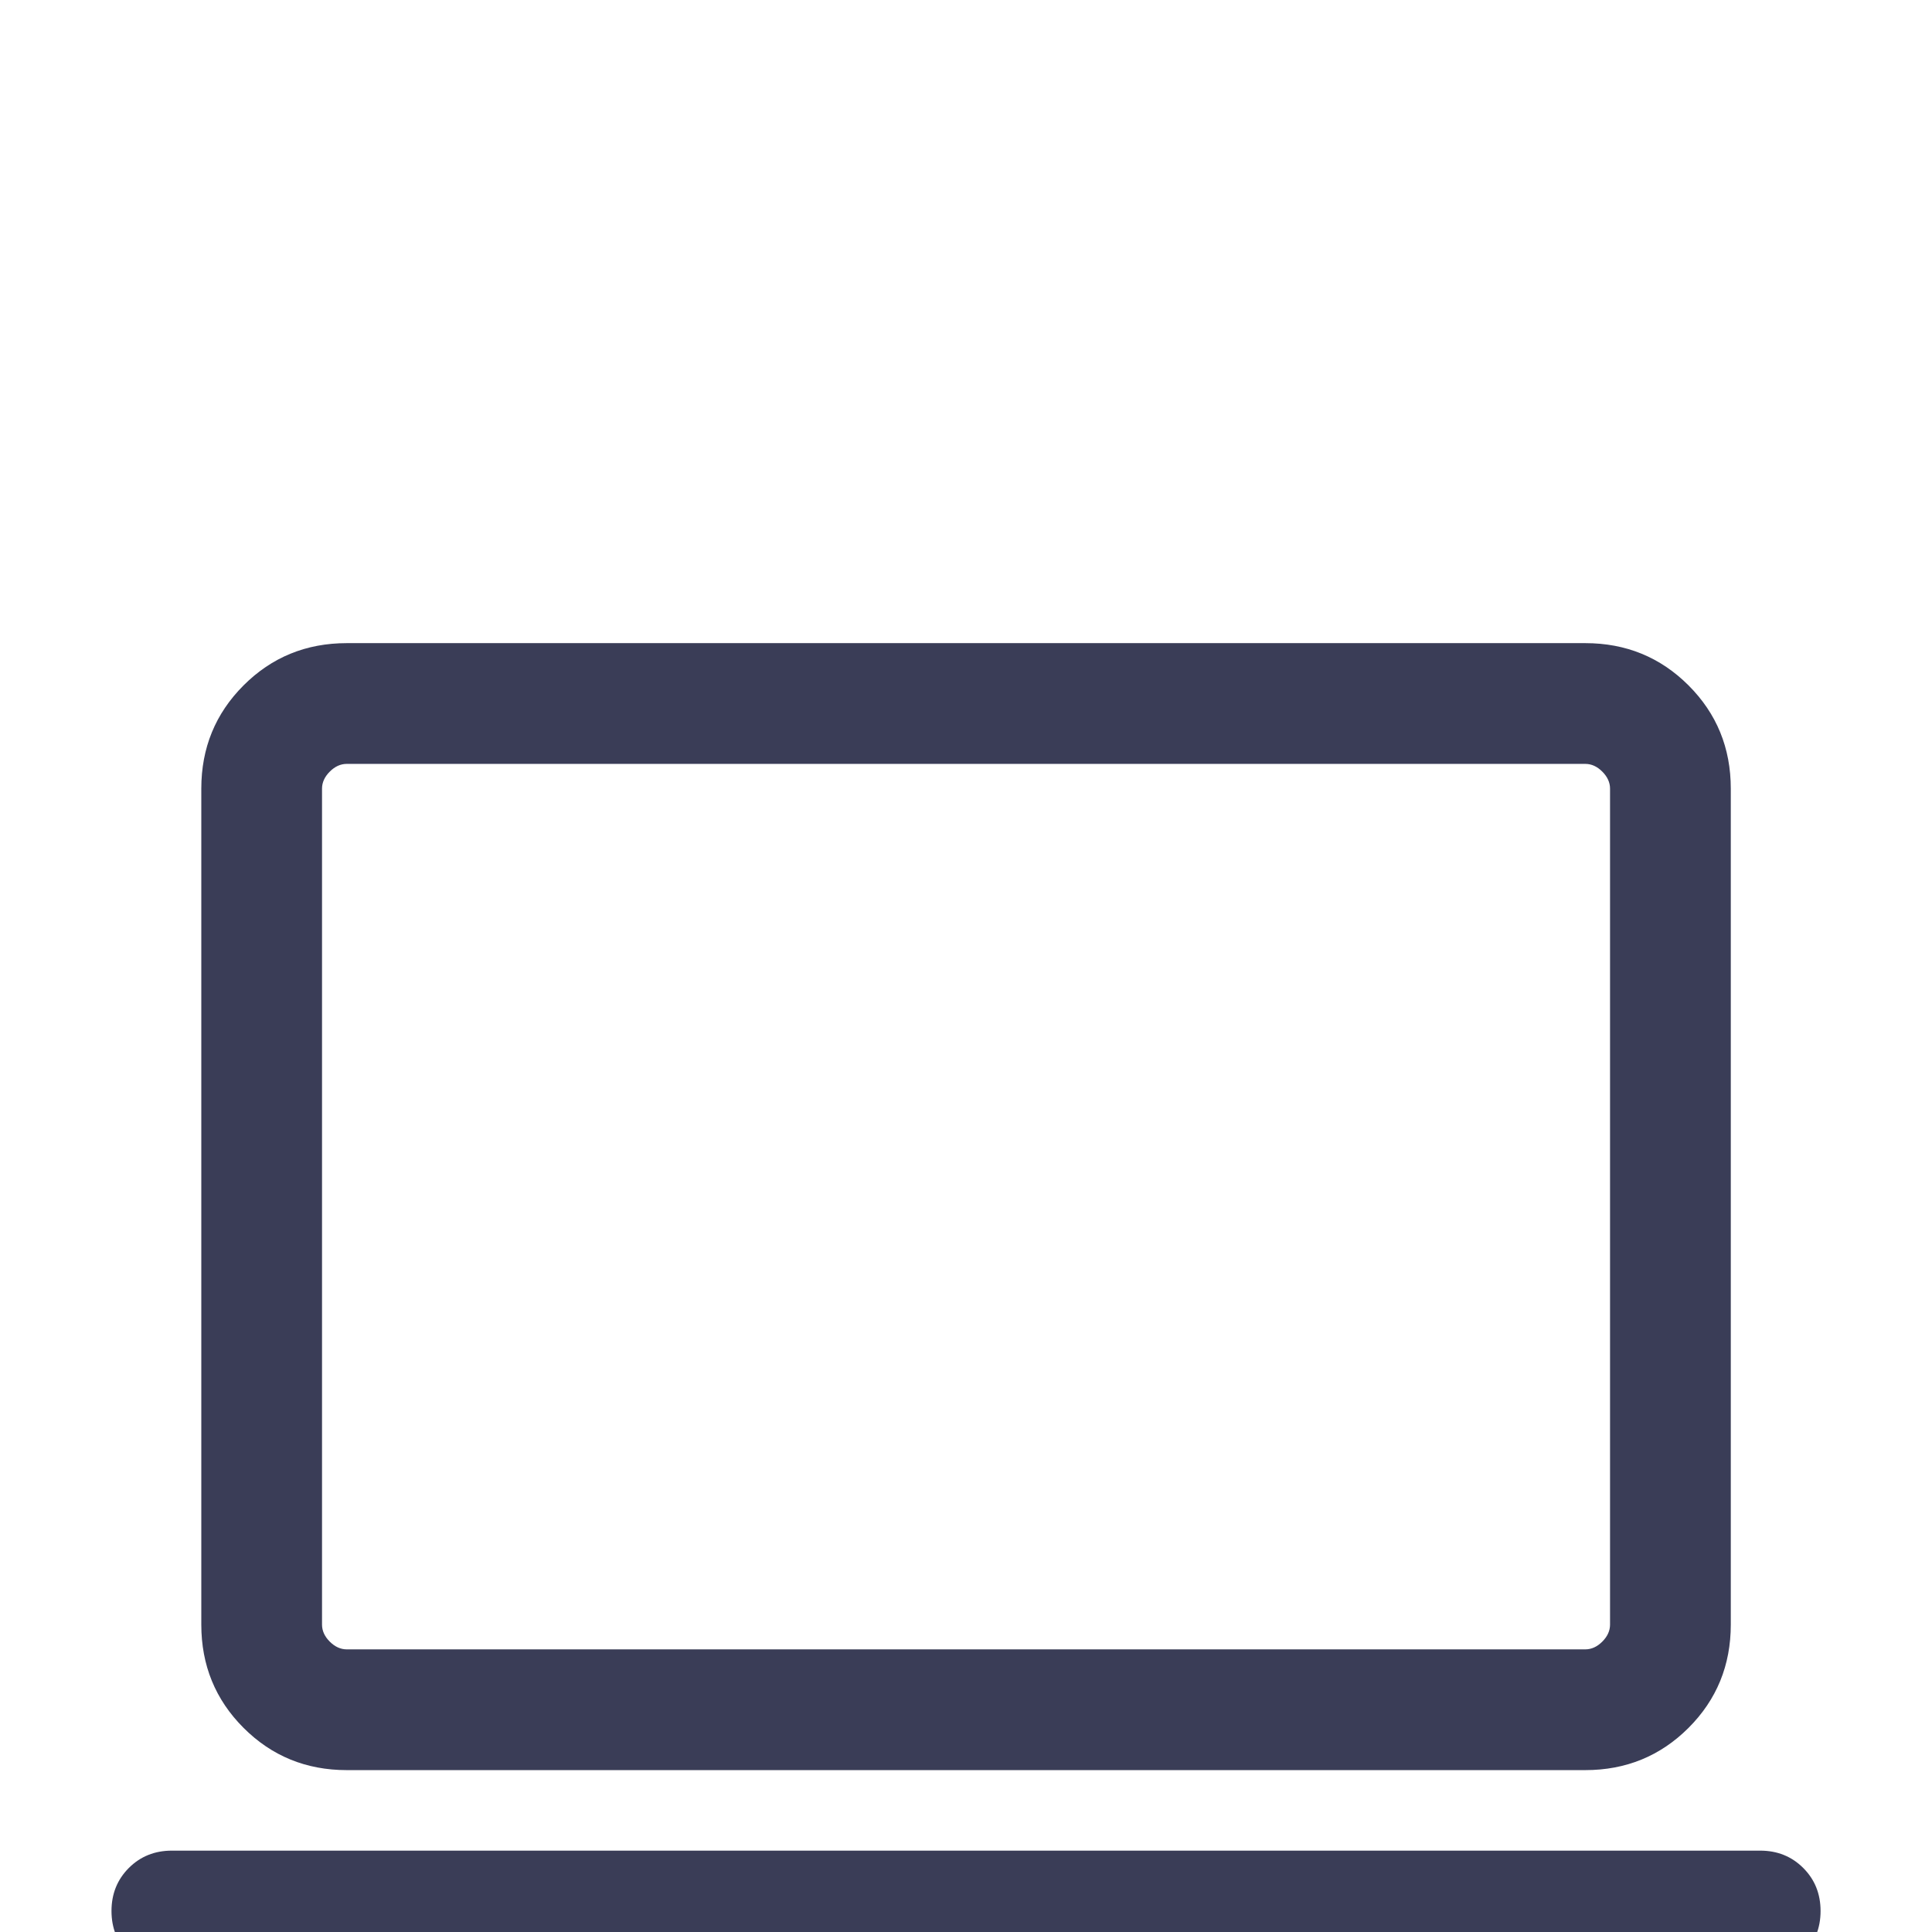 <svg width="62" height="62" viewBox="0 0 62 62" fill="none" xmlns="http://www.w3.org/2000/svg">
<g id="computer_FILL0_wght300_GRAD0_opsz24 (1) 1" clip-path="url(#clip0_1112_31094)">
<path id="Vector" d="M5.516 63.263C4.966 63.263 4.505 63.078 4.135 62.707C3.764 62.336 3.578 61.876 3.578 61.326C3.578 60.776 3.764 60.316 4.134 59.945C4.505 59.574 4.966 59.389 5.516 59.389H56.487C57.036 59.389 57.497 59.574 57.868 59.945C58.239 60.316 58.424 60.776 58.424 61.326C58.424 61.876 58.239 62.336 57.868 62.707C57.497 63.078 57.036 63.263 56.487 63.263H5.516ZM11.129 56.805C9.824 56.805 8.72 56.353 7.816 55.449C6.912 54.545 6.46 53.44 6.46 52.135V25.308C6.46 24.004 6.912 22.899 7.816 21.995C8.72 21.091 9.824 20.639 11.129 20.639H50.873C52.178 20.639 53.282 21.091 54.187 21.995C55.091 22.899 55.543 24.004 55.543 25.308V52.135C55.543 53.44 55.091 54.545 54.187 55.449C53.282 56.353 52.178 56.805 50.873 56.805H11.129ZM11.129 52.93H50.873C51.072 52.93 51.254 52.847 51.419 52.682C51.585 52.516 51.668 52.334 51.668 52.135V25.308C51.668 25.11 51.585 24.928 51.419 24.762C51.254 24.596 51.072 24.514 50.873 24.514H11.129C10.931 24.514 10.748 24.596 10.583 24.762C10.417 24.928 10.334 25.11 10.334 25.308V52.135C10.334 52.334 10.417 52.516 10.583 52.682C10.748 52.847 10.931 52.93 11.129 52.93Z" fill="#3A3D57"/>
</g>
<defs>
<clipPath id="clip0_1112_31094">
<rect width="62" height="62" fill="white"/>
</clipPath>
</defs>
</svg>
